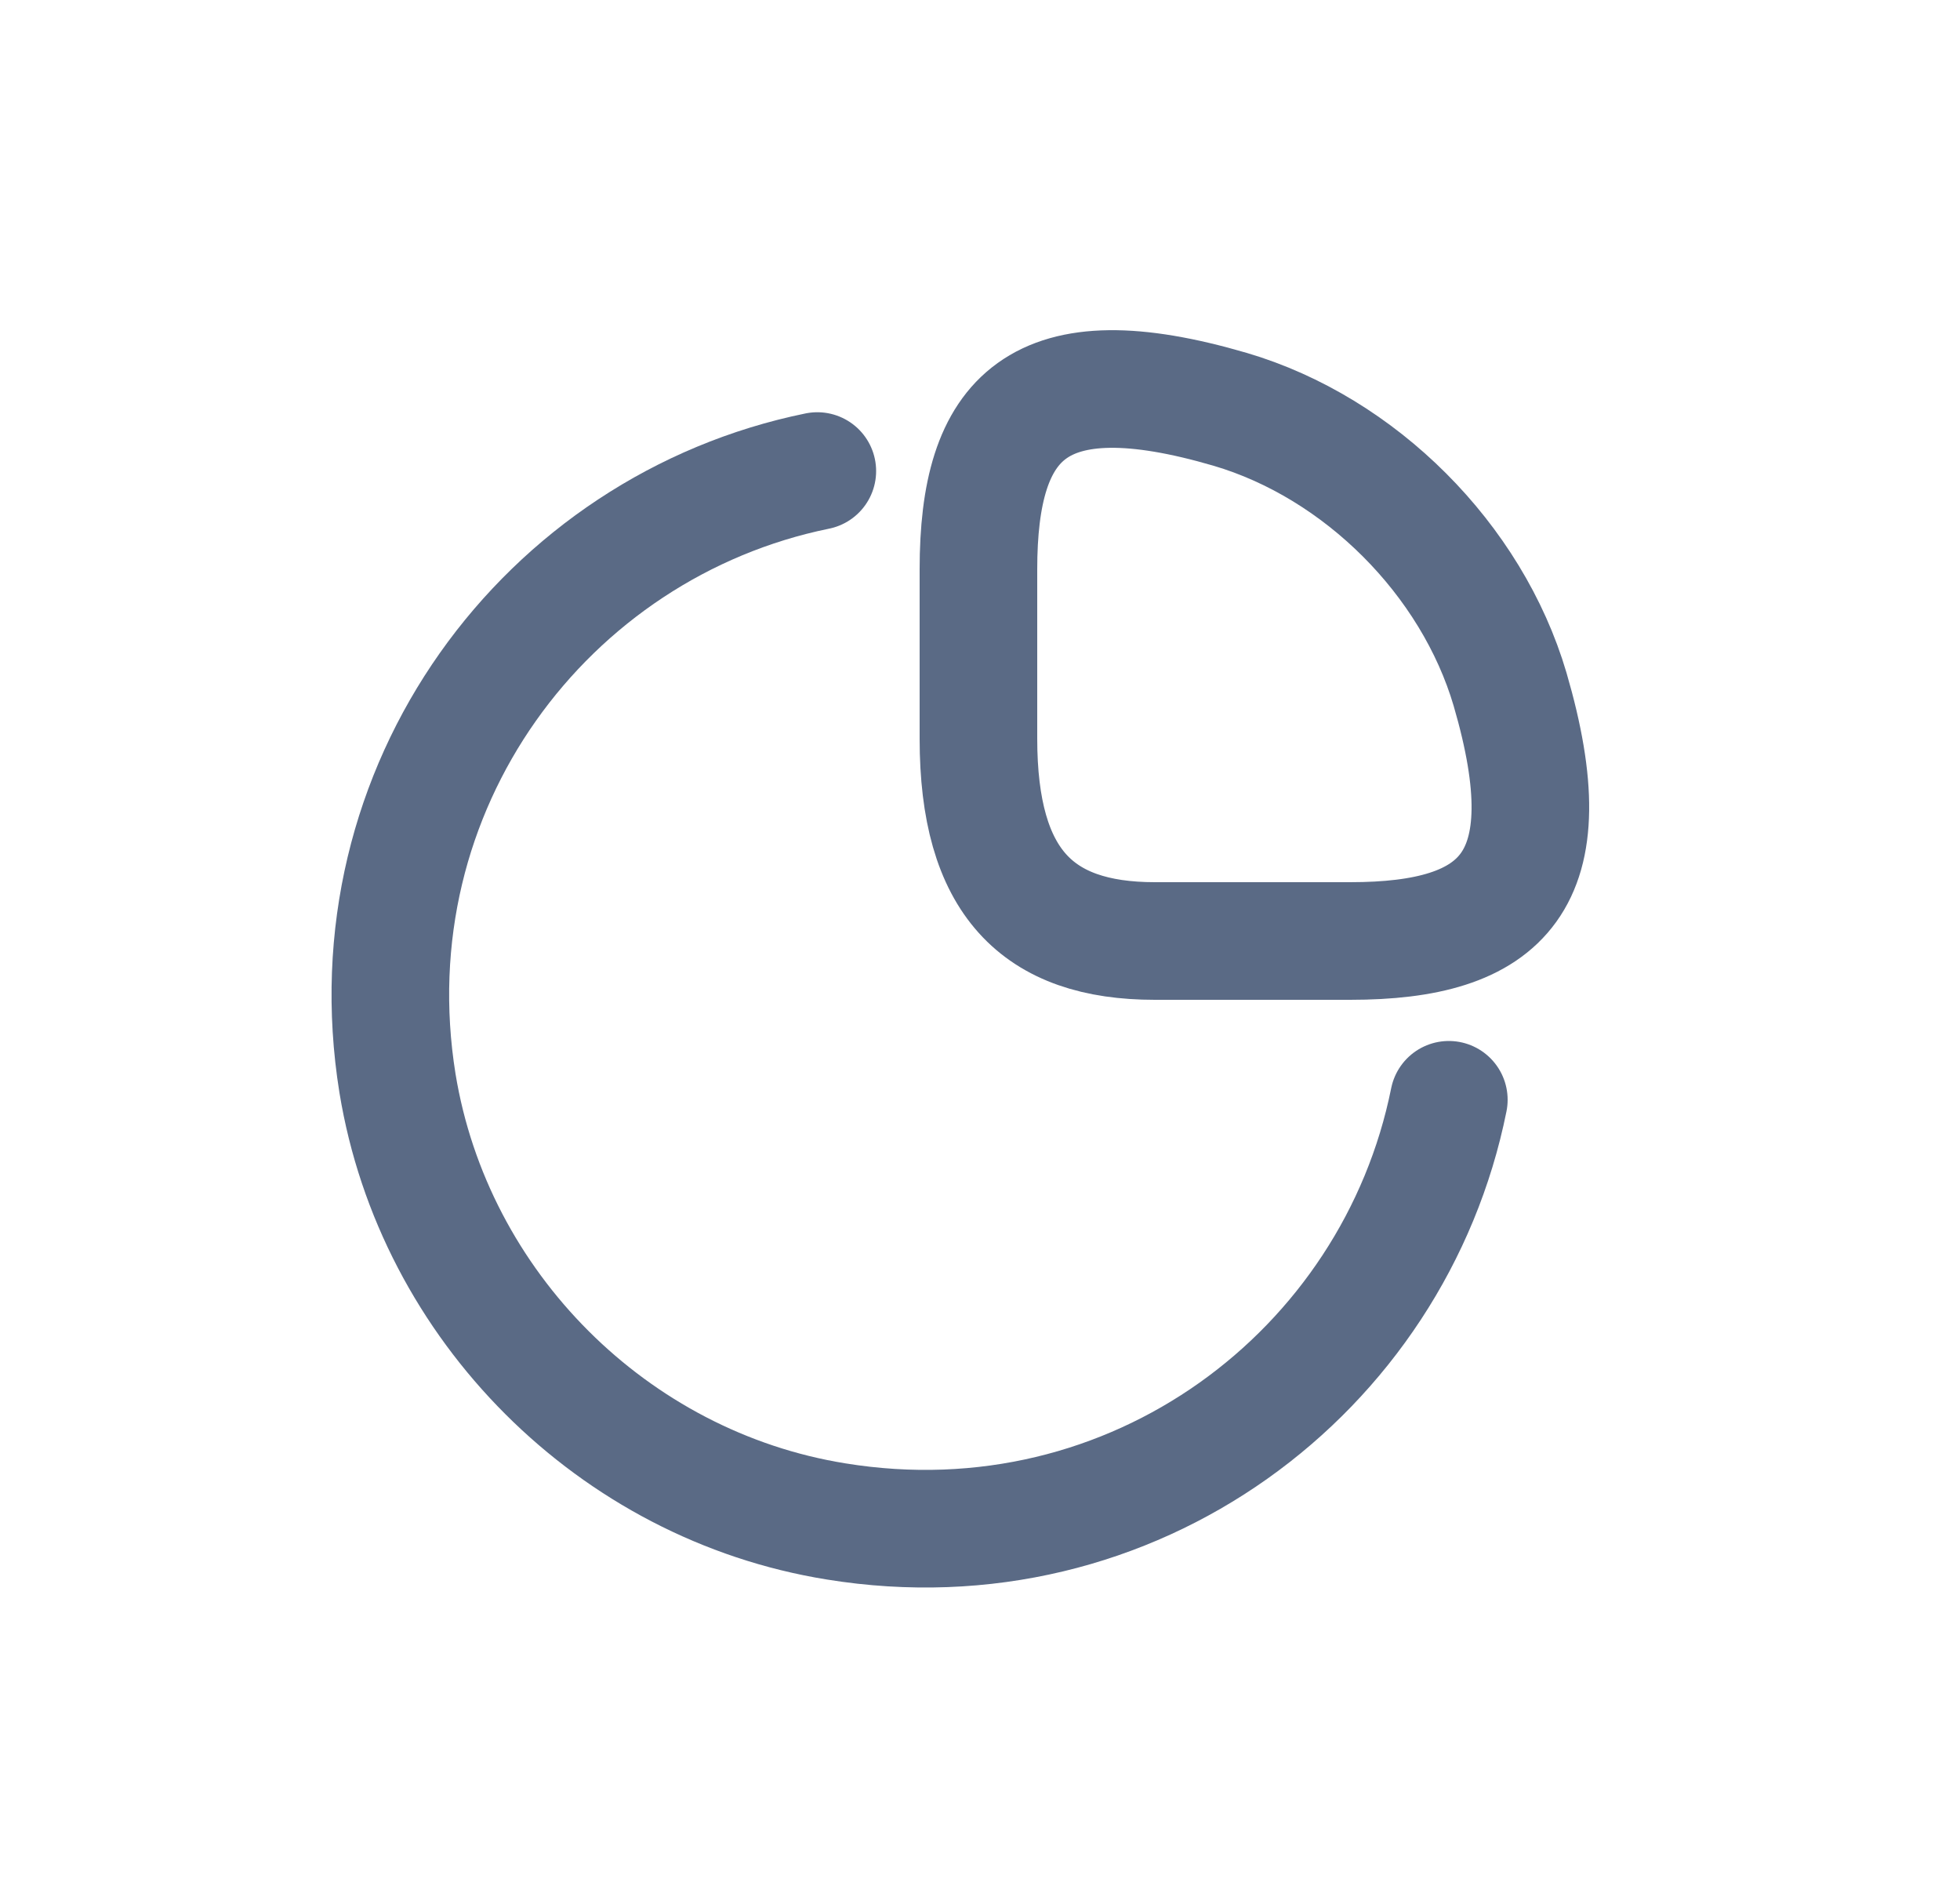 <svg width="25" height="24" viewBox="0 0 25 24" fill="none" xmlns="http://www.w3.org/2000/svg">
<path d="M17.221 12C19.171 12 19.98 11.25 19.261 8.79C18.773 7.133 17.348 5.708 15.691 5.22C13.23 4.5 12.48 5.31 12.48 7.26V9.42C12.48 11.25 13.23 12 14.73 12H17.221Z" stroke="#5A6A85" stroke-width="1.5" stroke-linecap="round" stroke-linejoin="round"/>
<path d="M18.48 14.025C17.782 17.497 14.452 20.017 10.665 19.402C7.822 18.945 5.535 16.657 5.07 13.815C4.462 10.042 6.967 6.712 10.425 6.007" stroke="#5A6A85" stroke-width="1.5" stroke-linecap="round" stroke-linejoin="round"/>
</svg>
